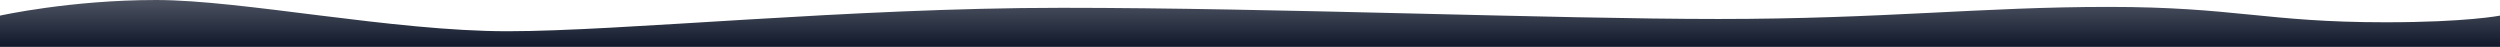 <?xml version="1.0" encoding="UTF-8" standalone="no"?>
<!DOCTYPE svg PUBLIC "-//W3C//DTD SVG 1.1//EN" "http://www.w3.org/Graphics/SVG/1.1/DTD/svg11.dtd">
<svg width="100%" height="100%" viewBox="0 0 1601 30" version="1.1" xmlns="http://www.w3.org/2000/svg" xmlns:xlink="http://www.w3.org/1999/xlink" xml:space="preserve" xmlns:serif="http://www.serif.com/" style="fill-rule:evenodd;clip-rule:evenodd;stroke-linejoin:round;stroke-miterlimit:2;">
    <path d="M0,10C0,10 44.972,0 100,0C155.028,0 251.651,20 325,20C398.349,20 543.576,5 680,5C816.424,5 995.046,12.154 1100.53,12.154C1206.02,12.154 1268.96,4.419 1350.18,4.419C1431.41,4.419 1451.1,14.264 1527.75,14.264C1579.52,14.264 1601,10 1601,10L1610,40L1550,80L580,120L-50,80L0,10Z" style="fill:url(#_Linear1);"/>
    <defs>
        <linearGradient id="_Linear1" x1="0" y1="0" x2="1" y2="0" gradientUnits="userSpaceOnUse" gradientTransform="matrix(1.83697e-15,-30,30,1.83697e-15,110,30)"><stop offset="0" style="stop-color:rgb(15,23,42);stop-opacity:1"/><stop offset="1" style="stop-color:rgb(15,23,42);stop-opacity:0.74"/></linearGradient>
    </defs>
</svg>
